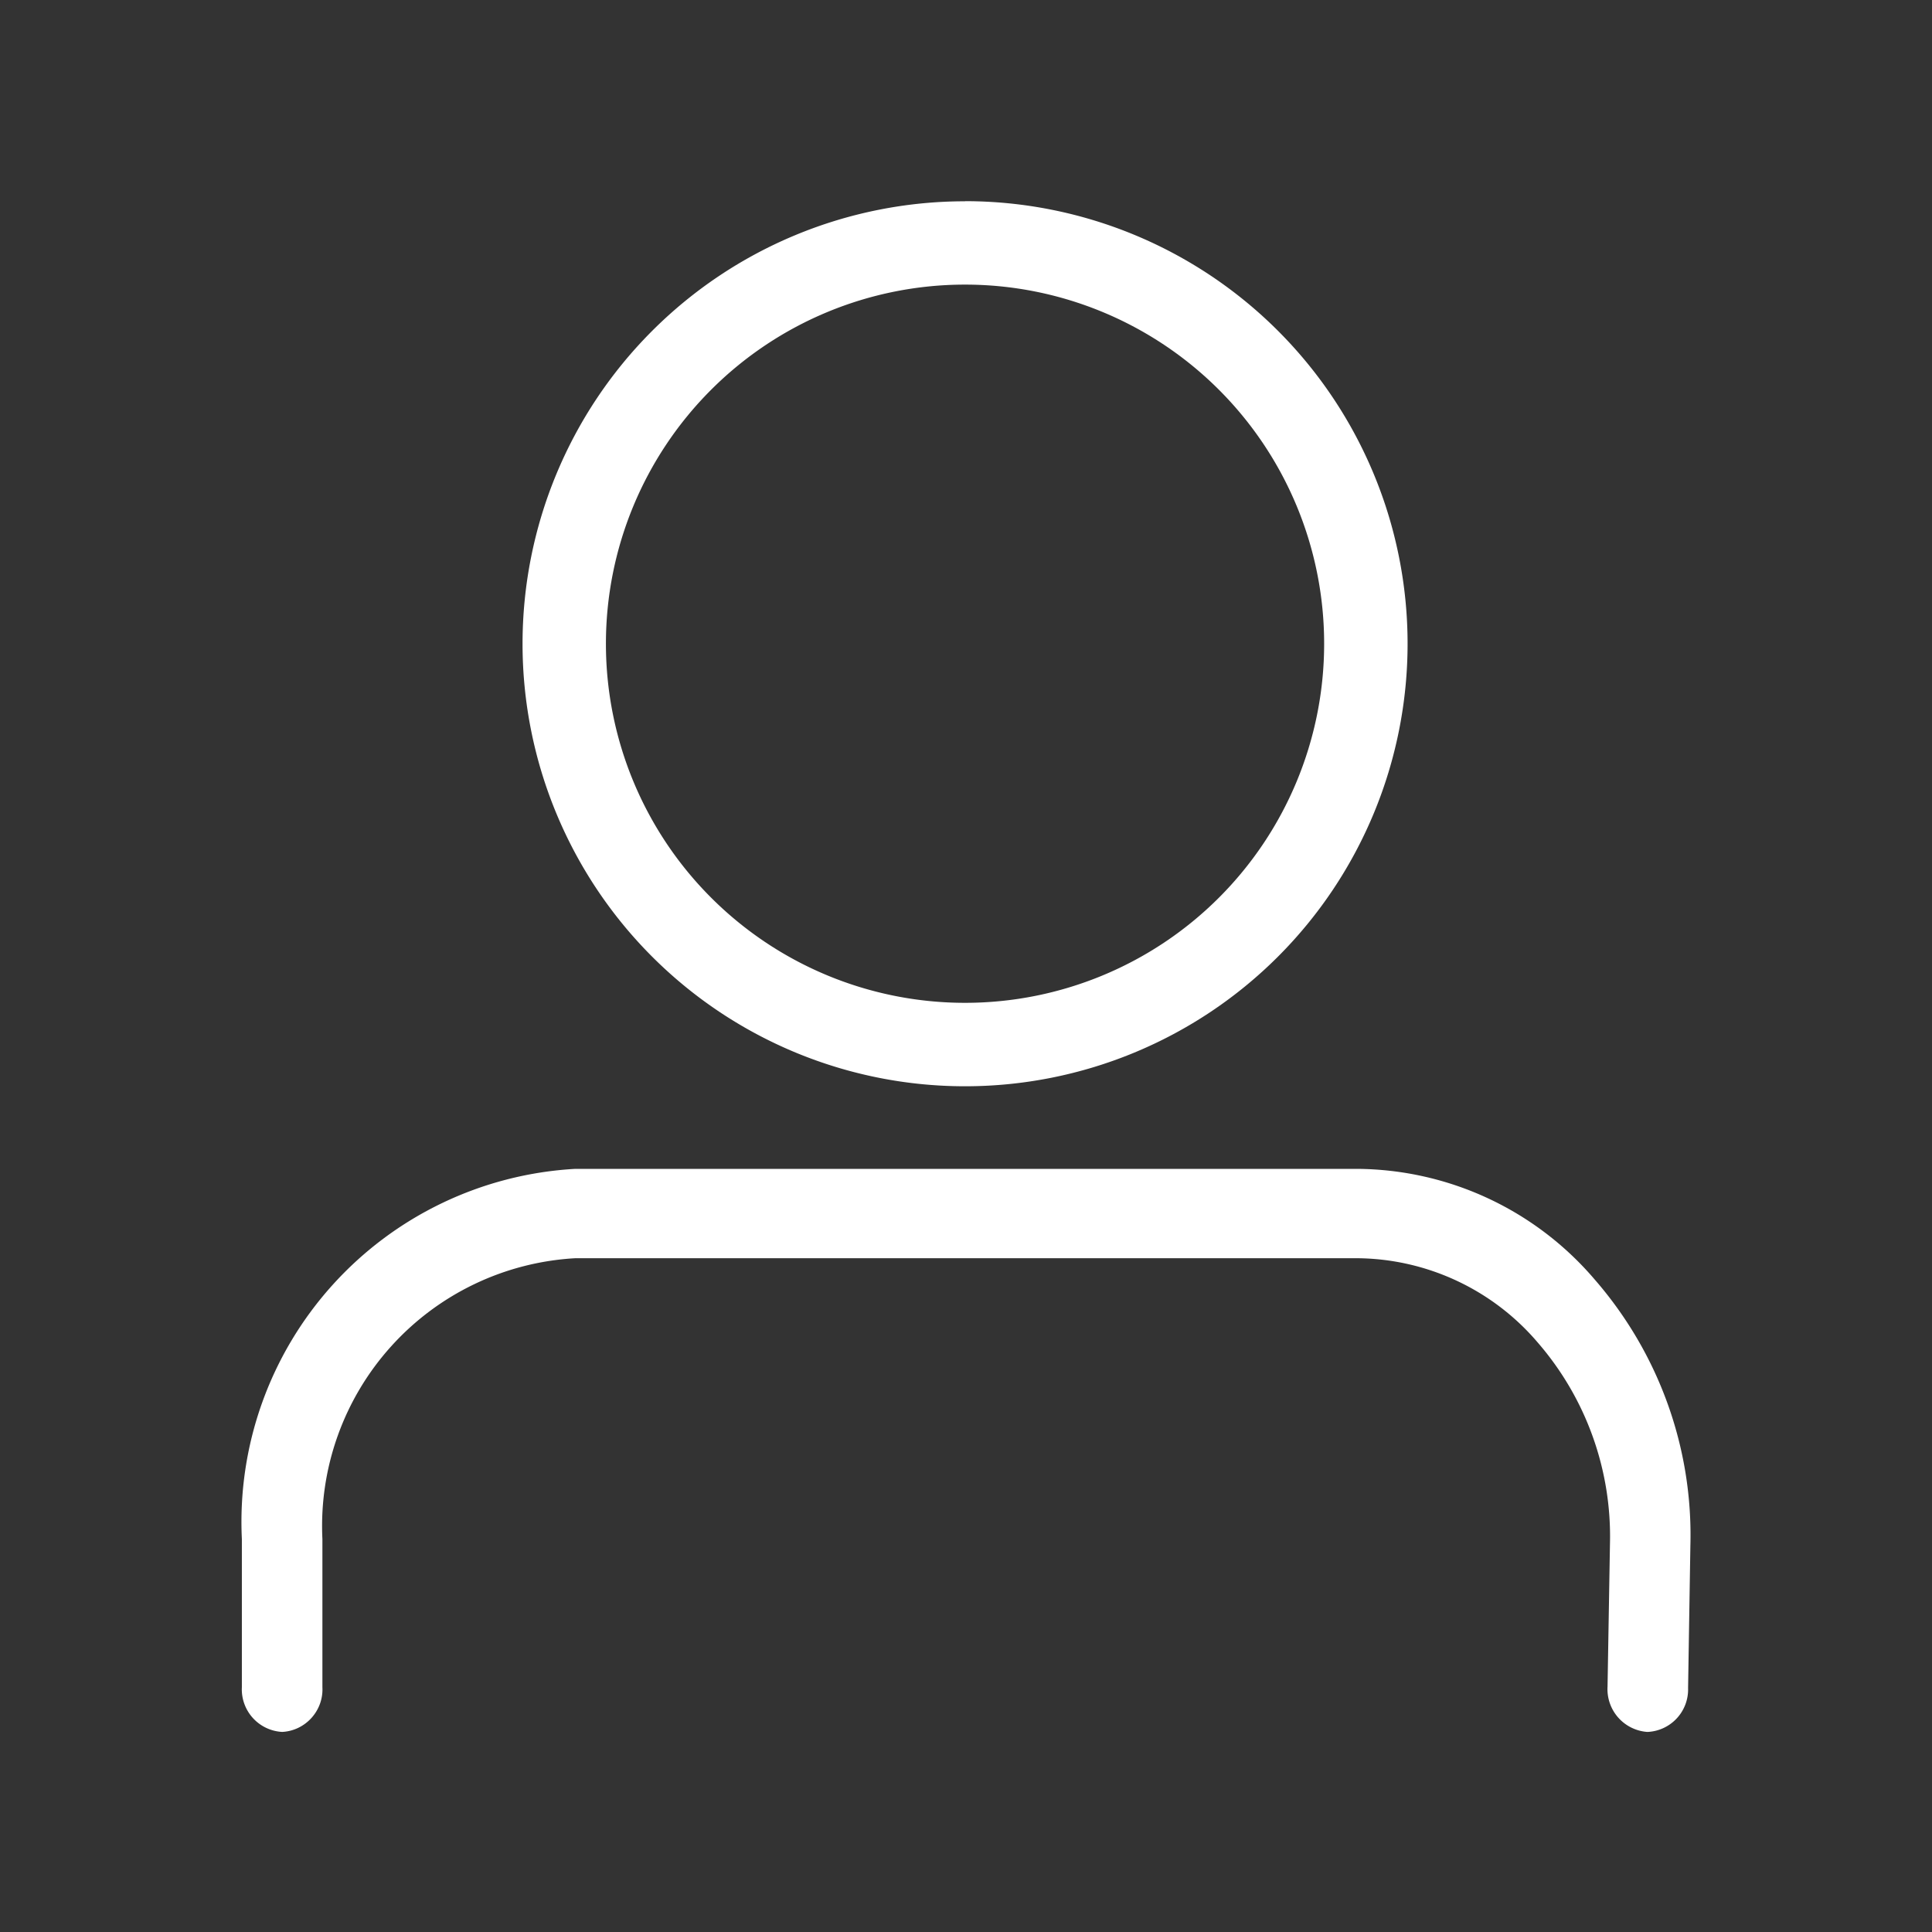 <svg width="16" height="16" viewBox="0 0 16 16" xmlns="http://www.w3.org/2000/svg">
    <rect x="0" y="0" width="16" height="16" fill="#333333" stroke="none"/>
    <g fill="#FFF" fill-rule="nonzero">
        <path d="M7.992 2.357a2.974 2.974 0 1 1 0 5.948 2.974 2.974 0 0 1 0-5.948m0-.69a3.664 3.664 0 1 0 0 7.329 3.664 3.664 0 0 0 0-7.33zM13.647 14.343h-.006a.355.355 0 0 1-.328-.376l.02-1.18a2.45 2.45 0 0 0-.6-1.671 1.984 1.984 0 0 0-1.495-.696H4.765a2.221 2.221 0 0 0-2.095 2.325v1.228c.01.194-.14.36-.333.37a.353.353 0 0 1-.334-.37v-1.228A2.928 2.928 0 0 1 4.765 9.68h6.473c.76.005 1.478.34 1.97.918.53.61.813 1.395.791 2.202l-.019 1.18a.352.352 0 0 1-.333.363z"/>
    </g>
</svg>
